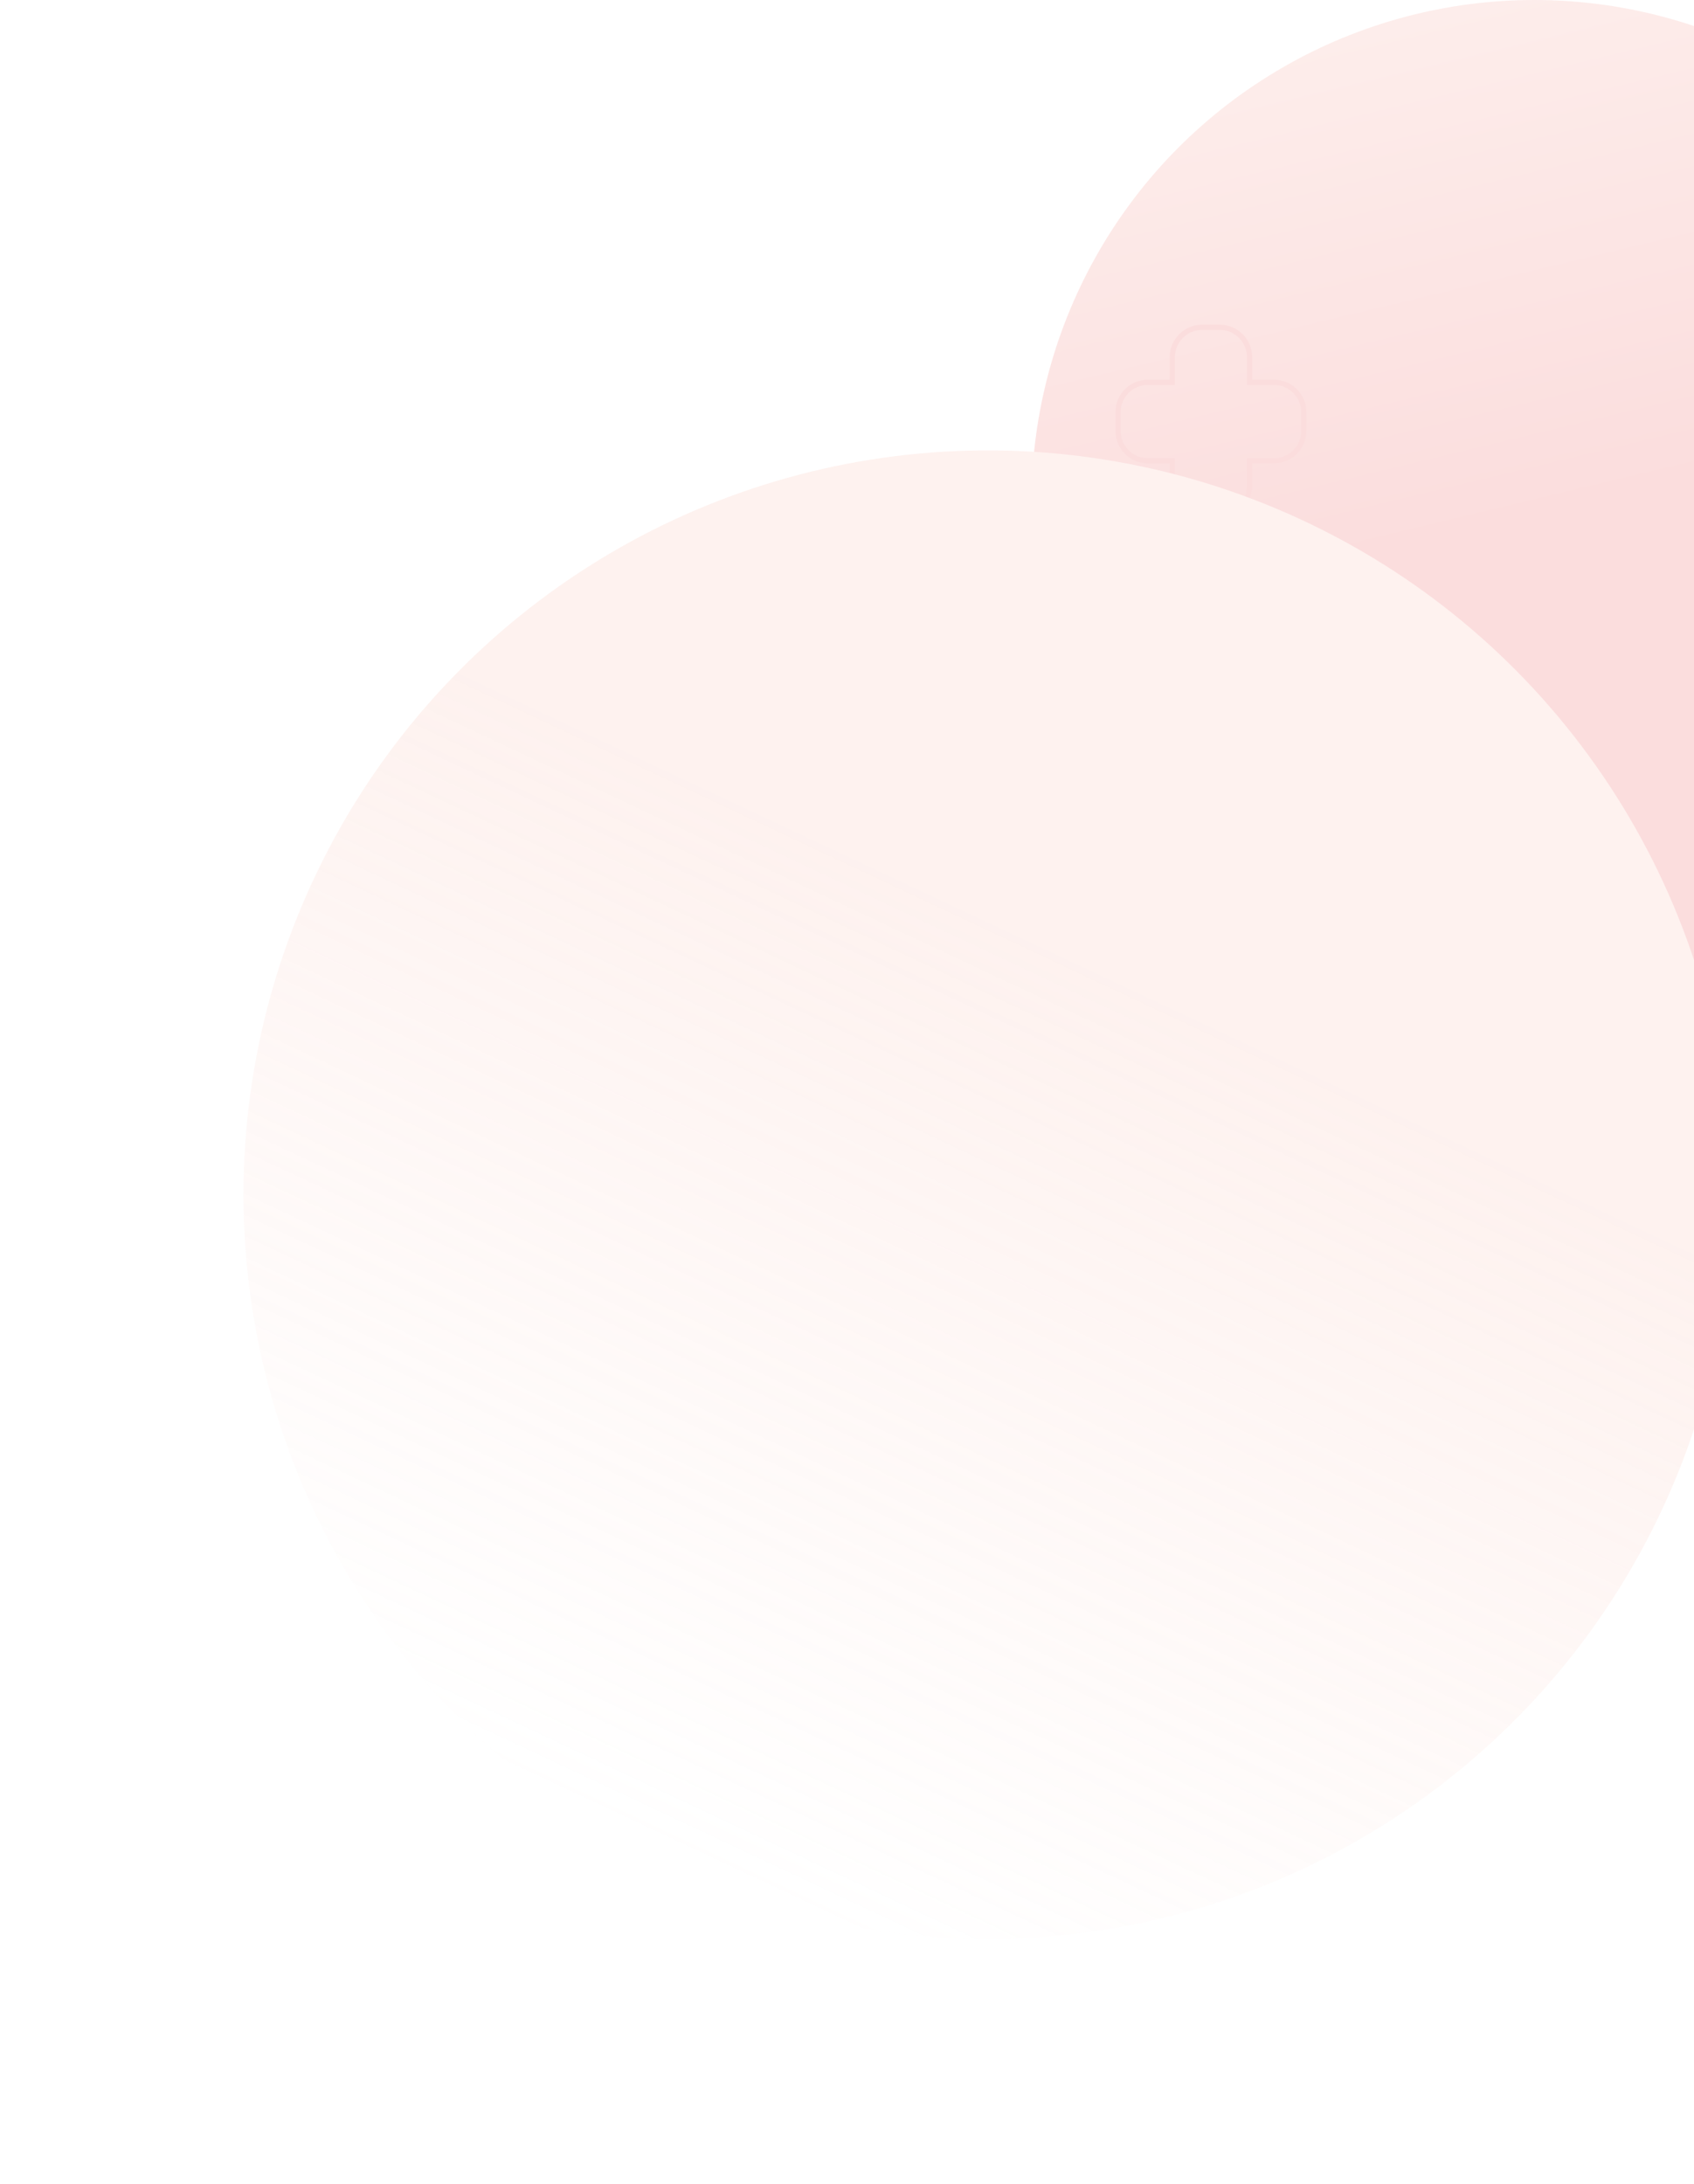 <svg width="647" height="834" viewBox="0 0 647 834" fill="none" xmlns="http://www.w3.org/2000/svg">
<g opacity="0.2">
<circle cx="585.985" cy="192.016" r="192.016" fill="url(#paint0_linear_20_142)"/>
<path d="M465.893 125C472.195 125 477.265 130.141 477.265 136.532V146.027H486.628C492.93 146.027 498 151.168 498 157.559V164.441C498 170.832 492.93 175.973 486.628 175.973H477.265V185.468C477.265 191.859 472.195 197 465.893 197H459.107C452.805 197 447.735 191.859 447.735 185.468V175.973H438.372C432.07 175.973 427 170.832 427 164.441V157.559C427 151.168 432.07 146.027 438.372 146.027H447.735V136.532C447.735 130.141 452.805 125 459.107 125H465.893Z" stroke="#EB5757" stroke-width="1.999"/>
<circle cx="377.248" cy="456.264" r="284.248" transform="rotate(24.777 377.248 456.264)" fill="url(#paint1_linear_20_142)"/>
</g>
<defs>
<linearGradient id="paint0_linear_20_142" x1="586" y1="192" x2="528.5" y2="-47" gradientUnits="userSpaceOnUse">
<stop stop-color="#EB5757"/>
<stop offset="1" stop-color="#F8BCAE"/>
</linearGradient>
<linearGradient id="paint1_linear_20_142" x1="415.882" y1="361.595" x2="413.204" y2="733.998" gradientUnits="userSpaceOnUse">
<stop stop-color="#F8BCAE"/>
<stop offset="1" stop-color="#F8BCAE" stop-opacity="0"/>
</linearGradient>
</defs>
</svg>

